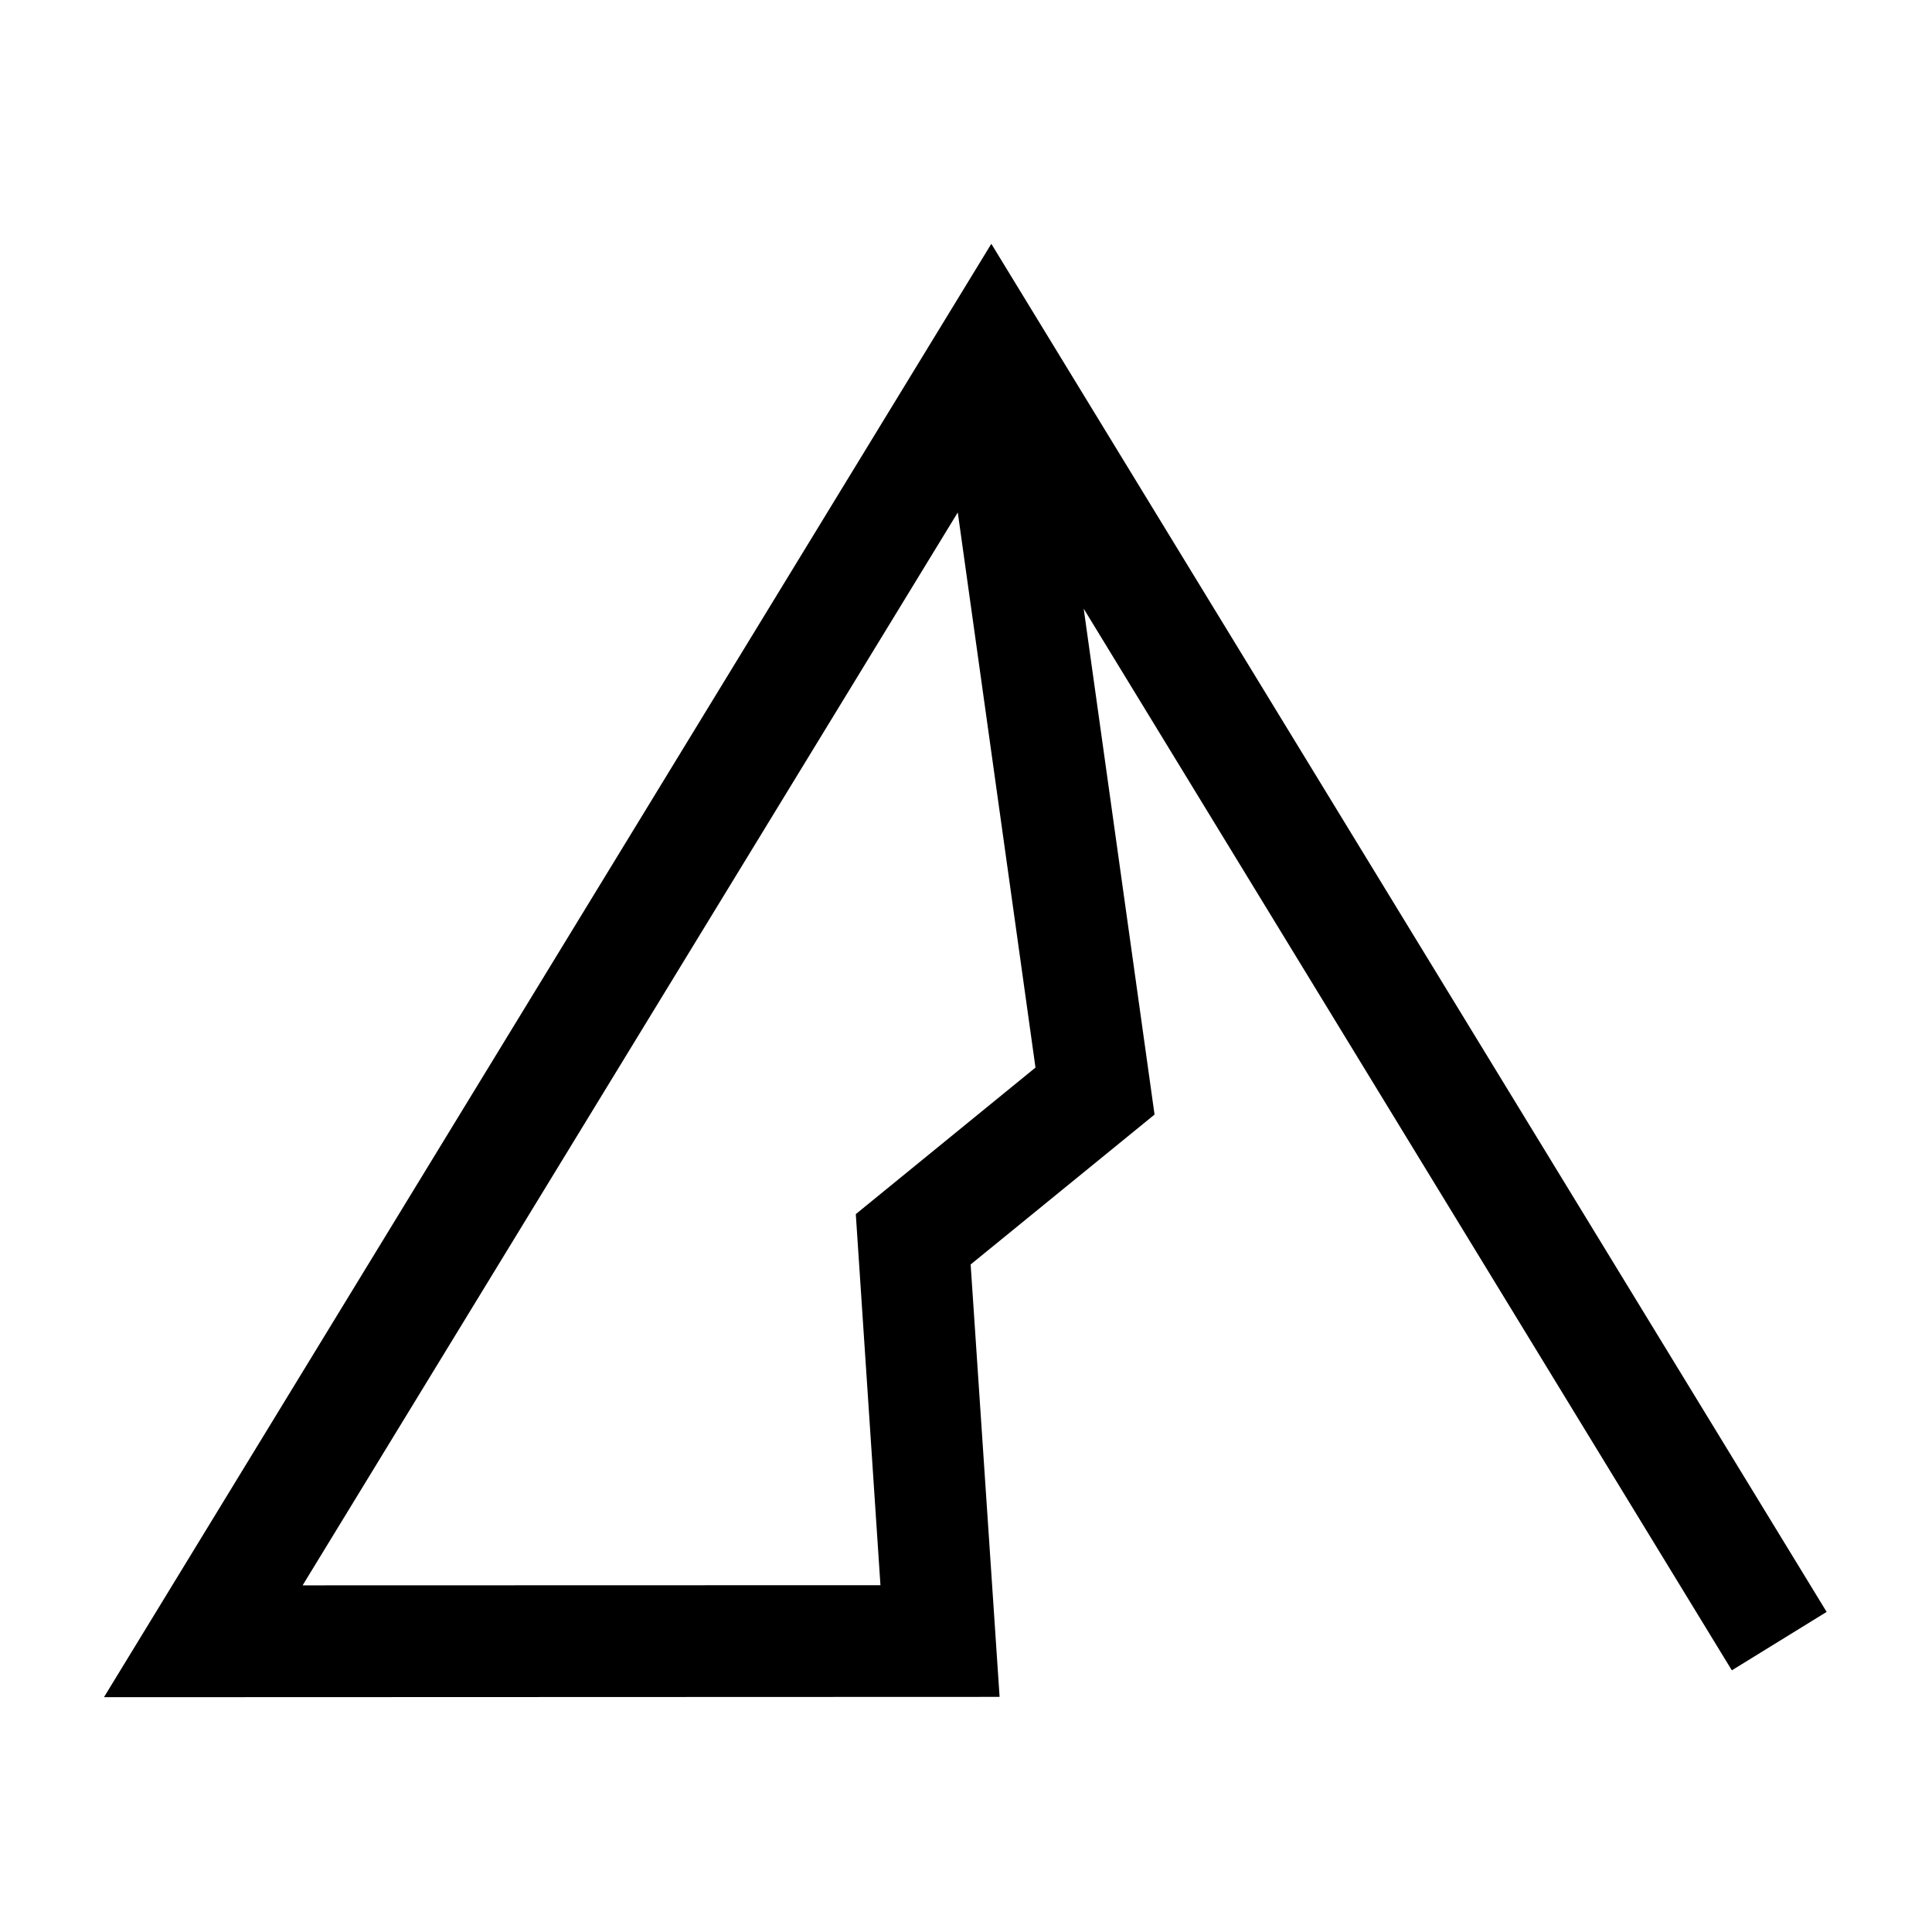 <?xml version="1.0" encoding="UTF-8"?>
<svg version="1.1" width="26" height="26" viewBox="0 0 26 26" xmlns="http://www.w3.org/2000/svg">
 <g transform="matrix(1.05 0 0 1.054 -64.249 -123.61)" stroke-width="1.426">
  <path d="m73.895 120.39-11.373 18.557 11.479-0.004-0.371-5.521 2.357-1.914-0.908-6.459 8.307 13.555 1.215-0.746zm-0.43 3.43 0.996 7.088-2.303 1.871 0.316 4.738-7.406 2e-3z" color="#000000" style="-inkscape-stroke:none"/>
 </g>
</svg>
